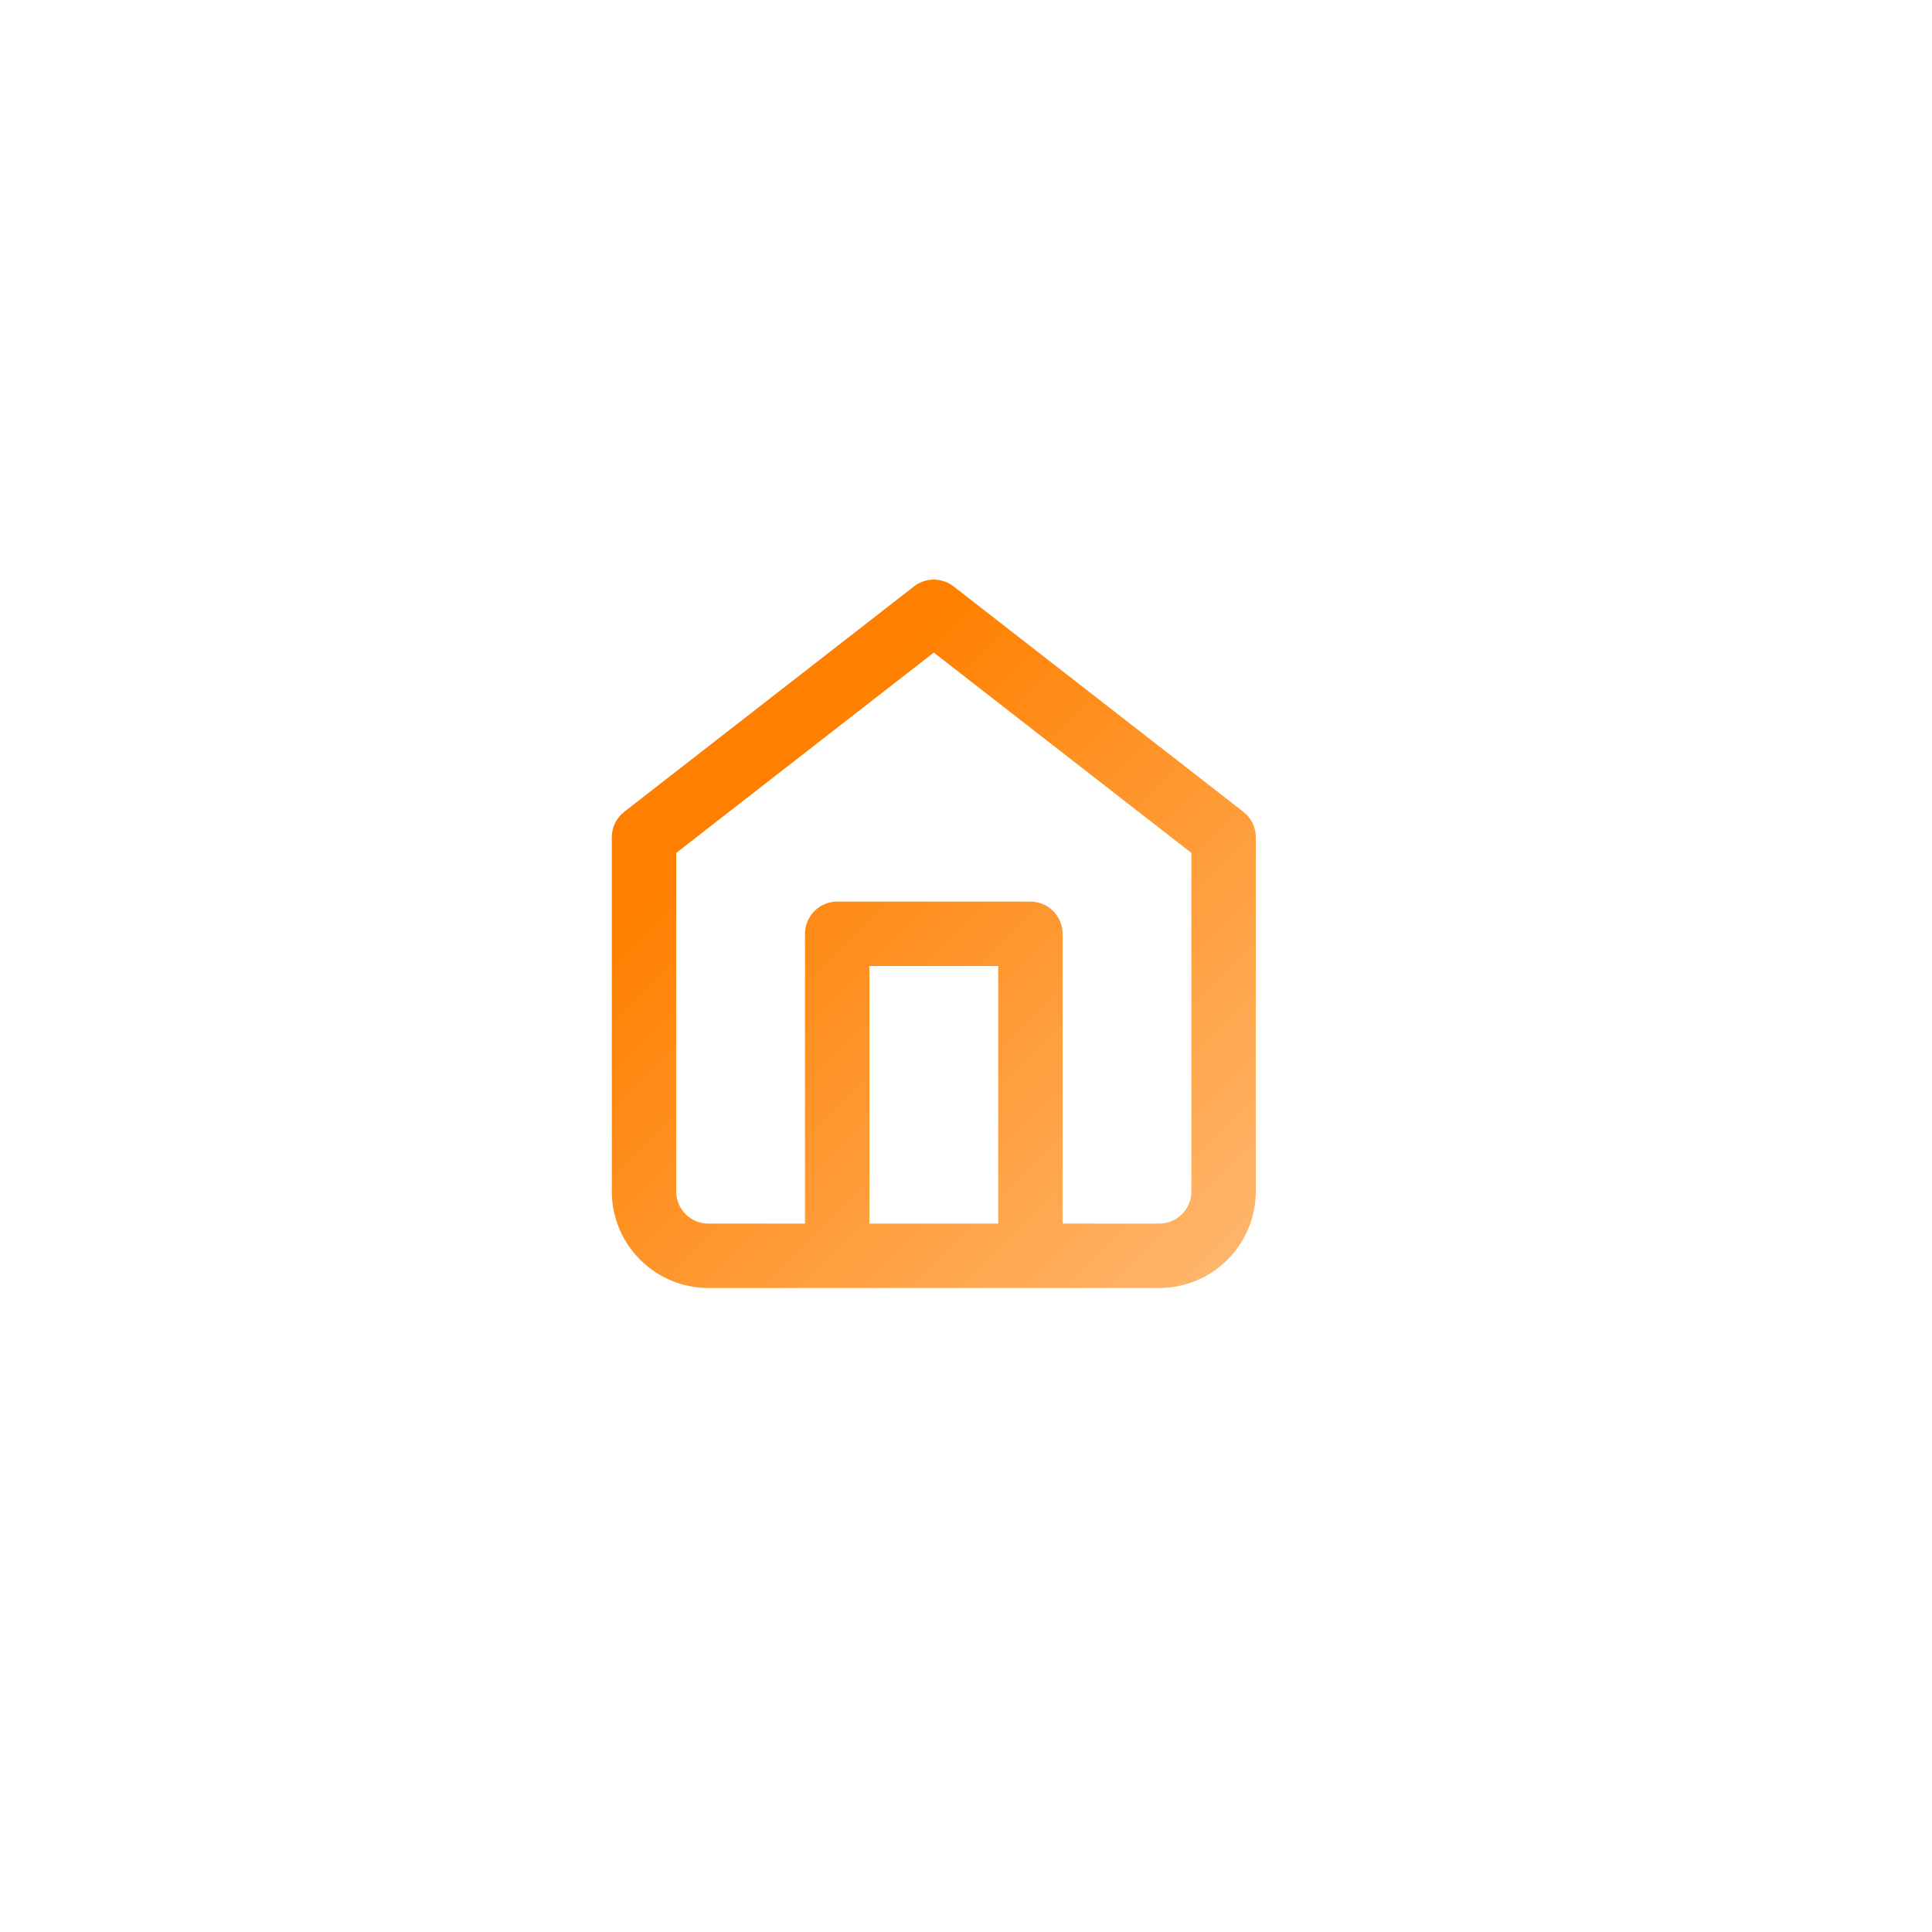 <svg width="60" height="60" viewBox="0 0 60 60" fill="none" xmlns="http://www.w3.org/2000/svg">
<g filter="url(#filter0_dd_4:58)">
<rect x="6" y="6" width="46" height="46" rx="12" fill="white" fill-opacity="0.5" shape-rendering="crispEdges"/>
</g>
<path fill-rule="evenodd" clip-rule="evenodd" d="M29.614 18.211C29.253 17.93 28.747 17.93 28.386 18.211L19.386 25.211C19.142 25.4 19 25.691 19 26V37C19 37.796 19.316 38.559 19.879 39.121C20.441 39.684 21.204 40 22 40H26H32H36C36.796 40 37.559 39.684 38.121 39.121C38.684 38.559 39 37.796 39 37V26C39 25.691 38.858 25.4 38.614 25.211L29.614 18.211ZM33 38H36C36.265 38 36.52 37.895 36.707 37.707C36.895 37.52 37 37.265 37 37V26.489L29 20.267L21 26.489V37C21 37.265 21.105 37.52 21.293 37.707C21.48 37.895 21.735 38 22 38H25V29C25 28.448 25.448 28 26 28H32C32.552 28 33 28.448 33 29V38ZM27 38V30H31V38H27Z" fill="url(#paint0_linear_4:58)"/>
<defs>
<filter id="filter0_dd_4:58" x="0" y="0" width="60" height="60" filterUnits="userSpaceOnUse" color-interpolation-filters="sRGB">
<feFlood flood-opacity="0" result="BackgroundImageFix"/>
<feColorMatrix in="SourceAlpha" type="matrix" values="0 0 0 0 0 0 0 0 0 0 0 0 0 0 0 0 0 0 127 0" result="hardAlpha"/>
<feOffset dx="-2" dy="-2"/>
<feGaussianBlur stdDeviation="2"/>
<feComposite in2="hardAlpha" operator="out"/>
<feColorMatrix type="matrix" values="0 0 0 0 0.817 0 0 0 0 0.817 0 0 0 0 0.817 0 0 0 0.15 0"/>
<feBlend mode="normal" in2="BackgroundImageFix" result="effect1_dropShadow_4:58"/>
<feColorMatrix in="SourceAlpha" type="matrix" values="0 0 0 0 0 0 0 0 0 0 0 0 0 0 0 0 0 0 127 0" result="hardAlpha"/>
<feOffset dx="4" dy="4"/>
<feGaussianBlur stdDeviation="2"/>
<feComposite in2="hardAlpha" operator="out"/>
<feColorMatrix type="matrix" values="0 0 0 0 0.613 0 0 0 0 0.613 0 0 0 0 0.613 0 0 0 0.1 0"/>
<feBlend mode="normal" in2="effect1_dropShadow_4:58" result="effect2_dropShadow_4:58"/>
<feBlend mode="normal" in="SourceGraphic" in2="effect2_dropShadow_4:58" result="shape"/>
</filter>
<linearGradient id="paint0_linear_4:58" x1="22" y1="23" x2="64" y2="65" gradientUnits="userSpaceOnUse">
<stop offset="0.037" stop-color="#FF8001"/>
<stop offset="0.37" stop-color="#FFB366"/>
<stop offset="0.582" stop-color="#D0D0D0"/>
<stop offset="1" stop-color="#D0D0D0" stop-opacity="0.74"/>
</linearGradient>
</defs>
</svg>
